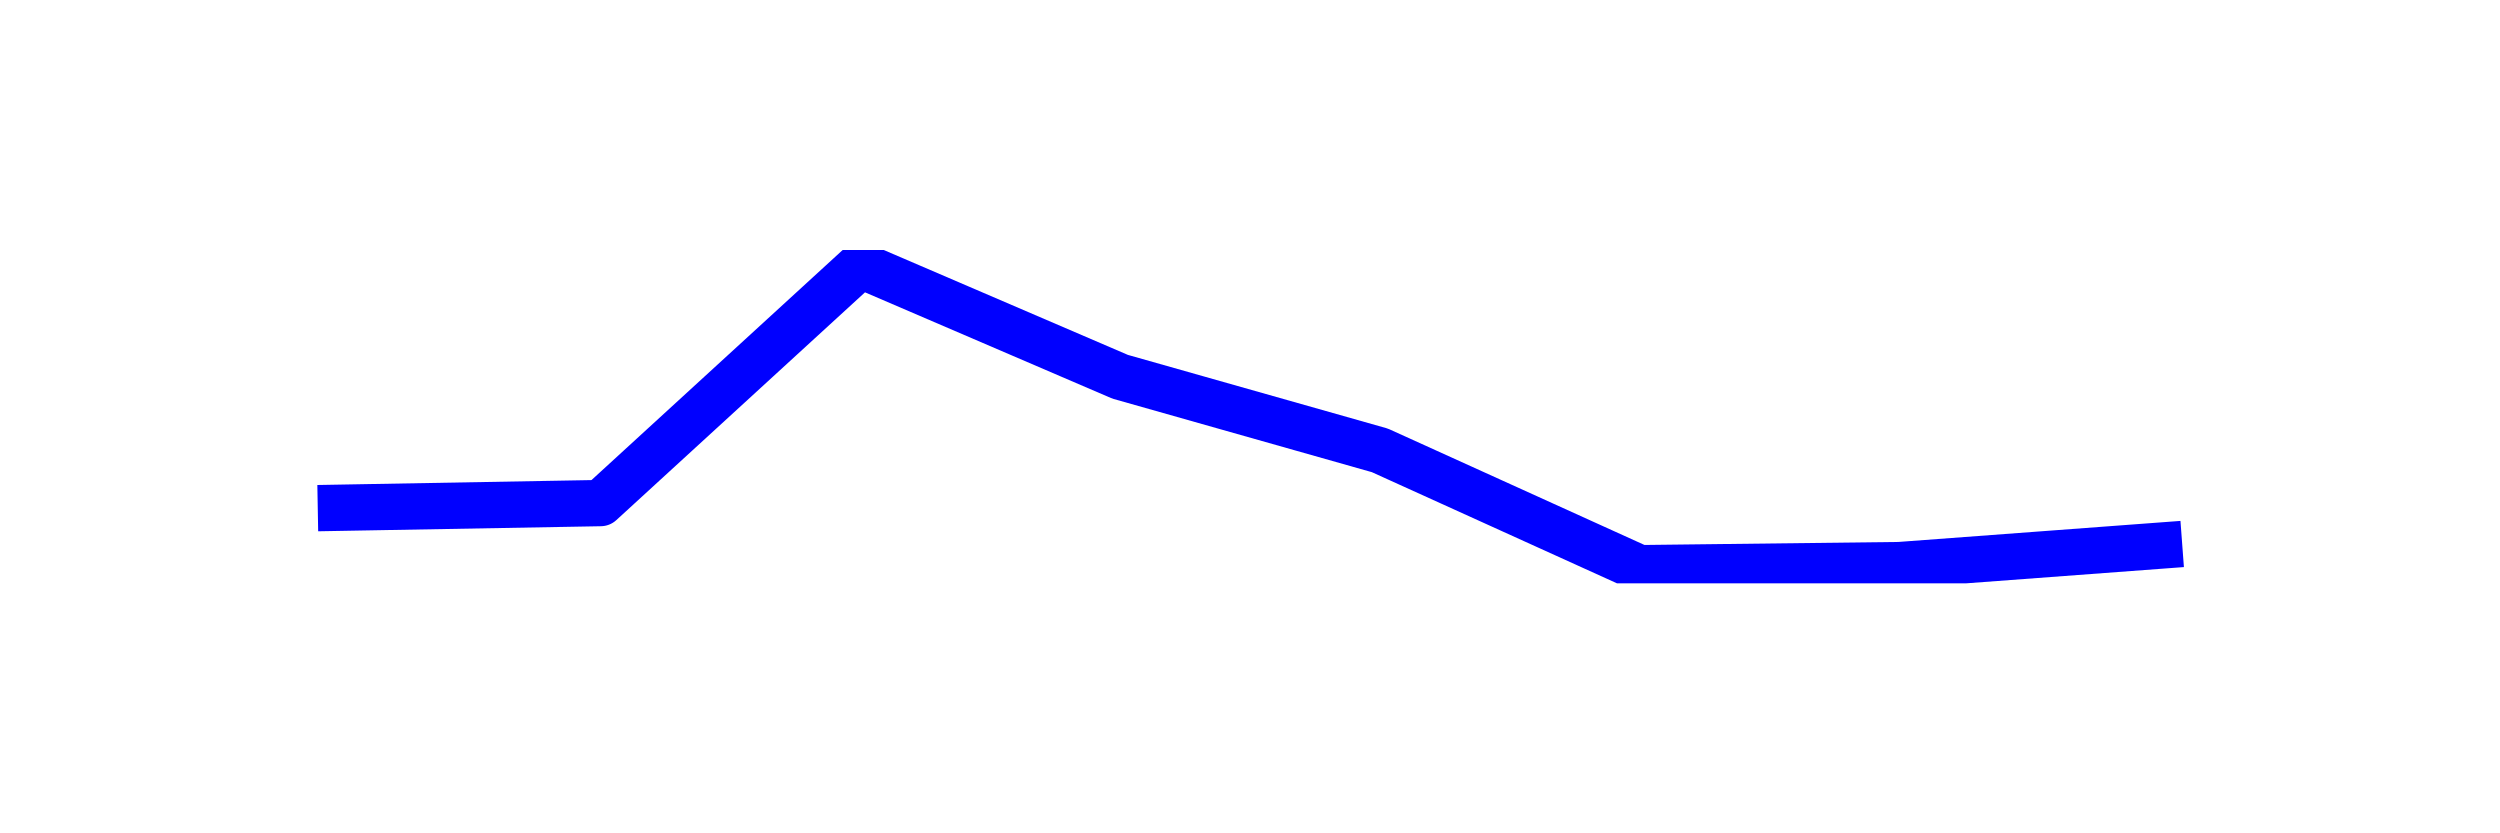 <?xml version="1.0" encoding="utf-8" standalone="no"?>
<!DOCTYPE svg PUBLIC "-//W3C//DTD SVG 1.1//EN"
  "http://www.w3.org/Graphics/SVG/1.1/DTD/svg11.dtd">
<svg xmlns:xlink="http://www.w3.org/1999/xlink" width="108pt" height="36pt" viewBox="0 0 108 36" xmlns="http://www.w3.org/2000/svg" version="1.1">
 <defs>
  <style type="text/css">*{stroke-linejoin: round; stroke-linecap: butt}</style>
 </defs>
 <g id="figure_1">
  <g id="patch_1">
   <path d="M 0 36 
L 108 36 
L 108 0 
L 0 0 
z
" style="fill: #ffffff"/>
  </g>
  <g id="axes_1">
   <g id="line2d_1">
    <path d="M 14.727 21.934 
L 25.948 21.733 
L 37.169 11.455 
L 48.39 16.276 
L 59.61 19.456 
L 70.831 24.545 
L 82.052 24.412 
L 93.273 23.575 
" clip-path="url(#p7c4164fdee)" style="fill: none; stroke: #0000ff; stroke-width: 2; stroke-linecap: square"/>
   </g>
  </g>
 </g>
 <defs>
  <clipPath id="p7c4164fdee">
   <rect x="10.8" y="10.8" width="86.4" height="14.4"/>
  </clipPath>
 </defs>
</svg>
